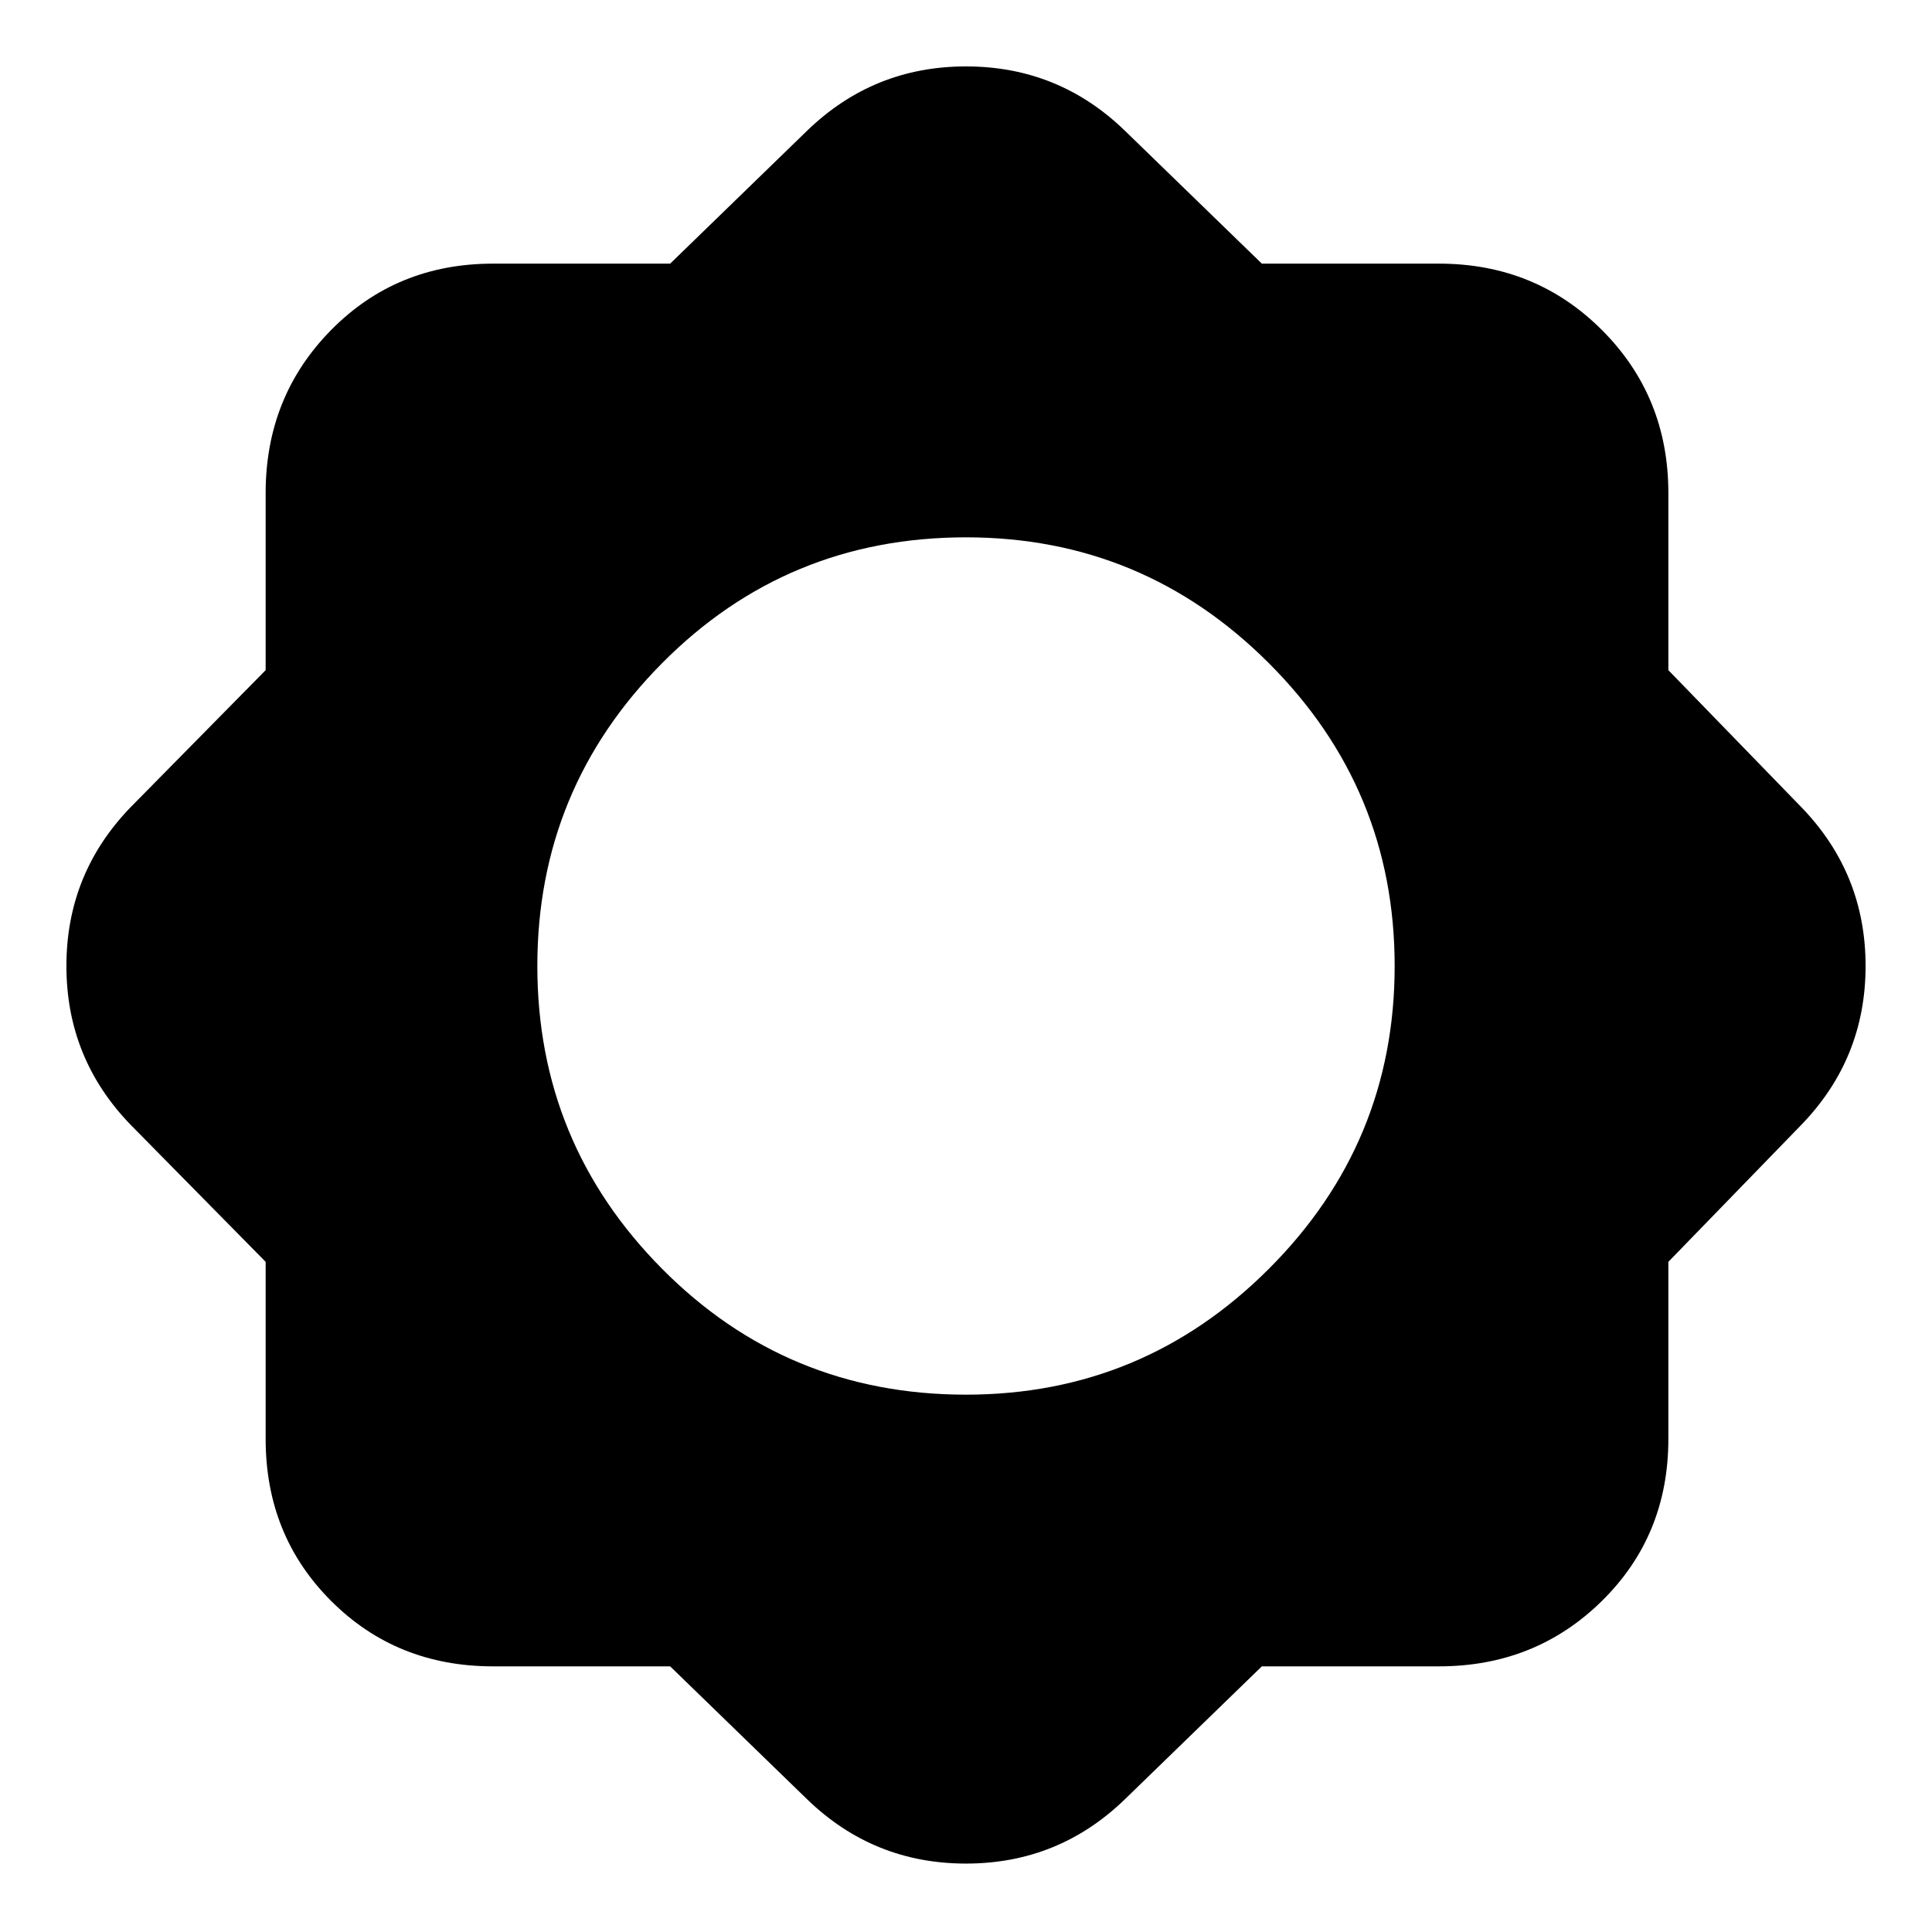 <svg xmlns="http://www.w3.org/2000/svg" height="24" width="24"><path d="M8.325 20.7h-2.2q-1.2 0-2.012-.813-.813-.812-.813-2.012v-2.2l-1.675-1.7q-.8-.825-.8-1.975 0-1.15.8-1.975l1.675-1.7v-2.2q0-1.2.813-2.025.812-.825 2.012-.825h2.2l1.7-1.65q.825-.8 1.975-.8 1.15 0 1.975.8l1.7 1.65h2.2q1.2 0 2.025.825t.825 2.025v2.2l1.65 1.7q.8.825.8 1.975 0 1.15-.8 1.975l-1.65 1.7v2.2q0 1.2-.825 2.012-.825.813-2.025.813h-2.2l-1.7 1.65q-.825.8-1.975.8-1.15 0-1.975-.8ZM12 17.325q2.2 0 3.762-1.563Q17.325 14.2 17.325 12t-1.563-3.762Q14.2 6.675 12 6.675q-2.225 0-3.775 1.563Q6.675 9.8 6.675 12t1.55 3.762q1.55 1.563 3.775 1.563Z"/></svg>
